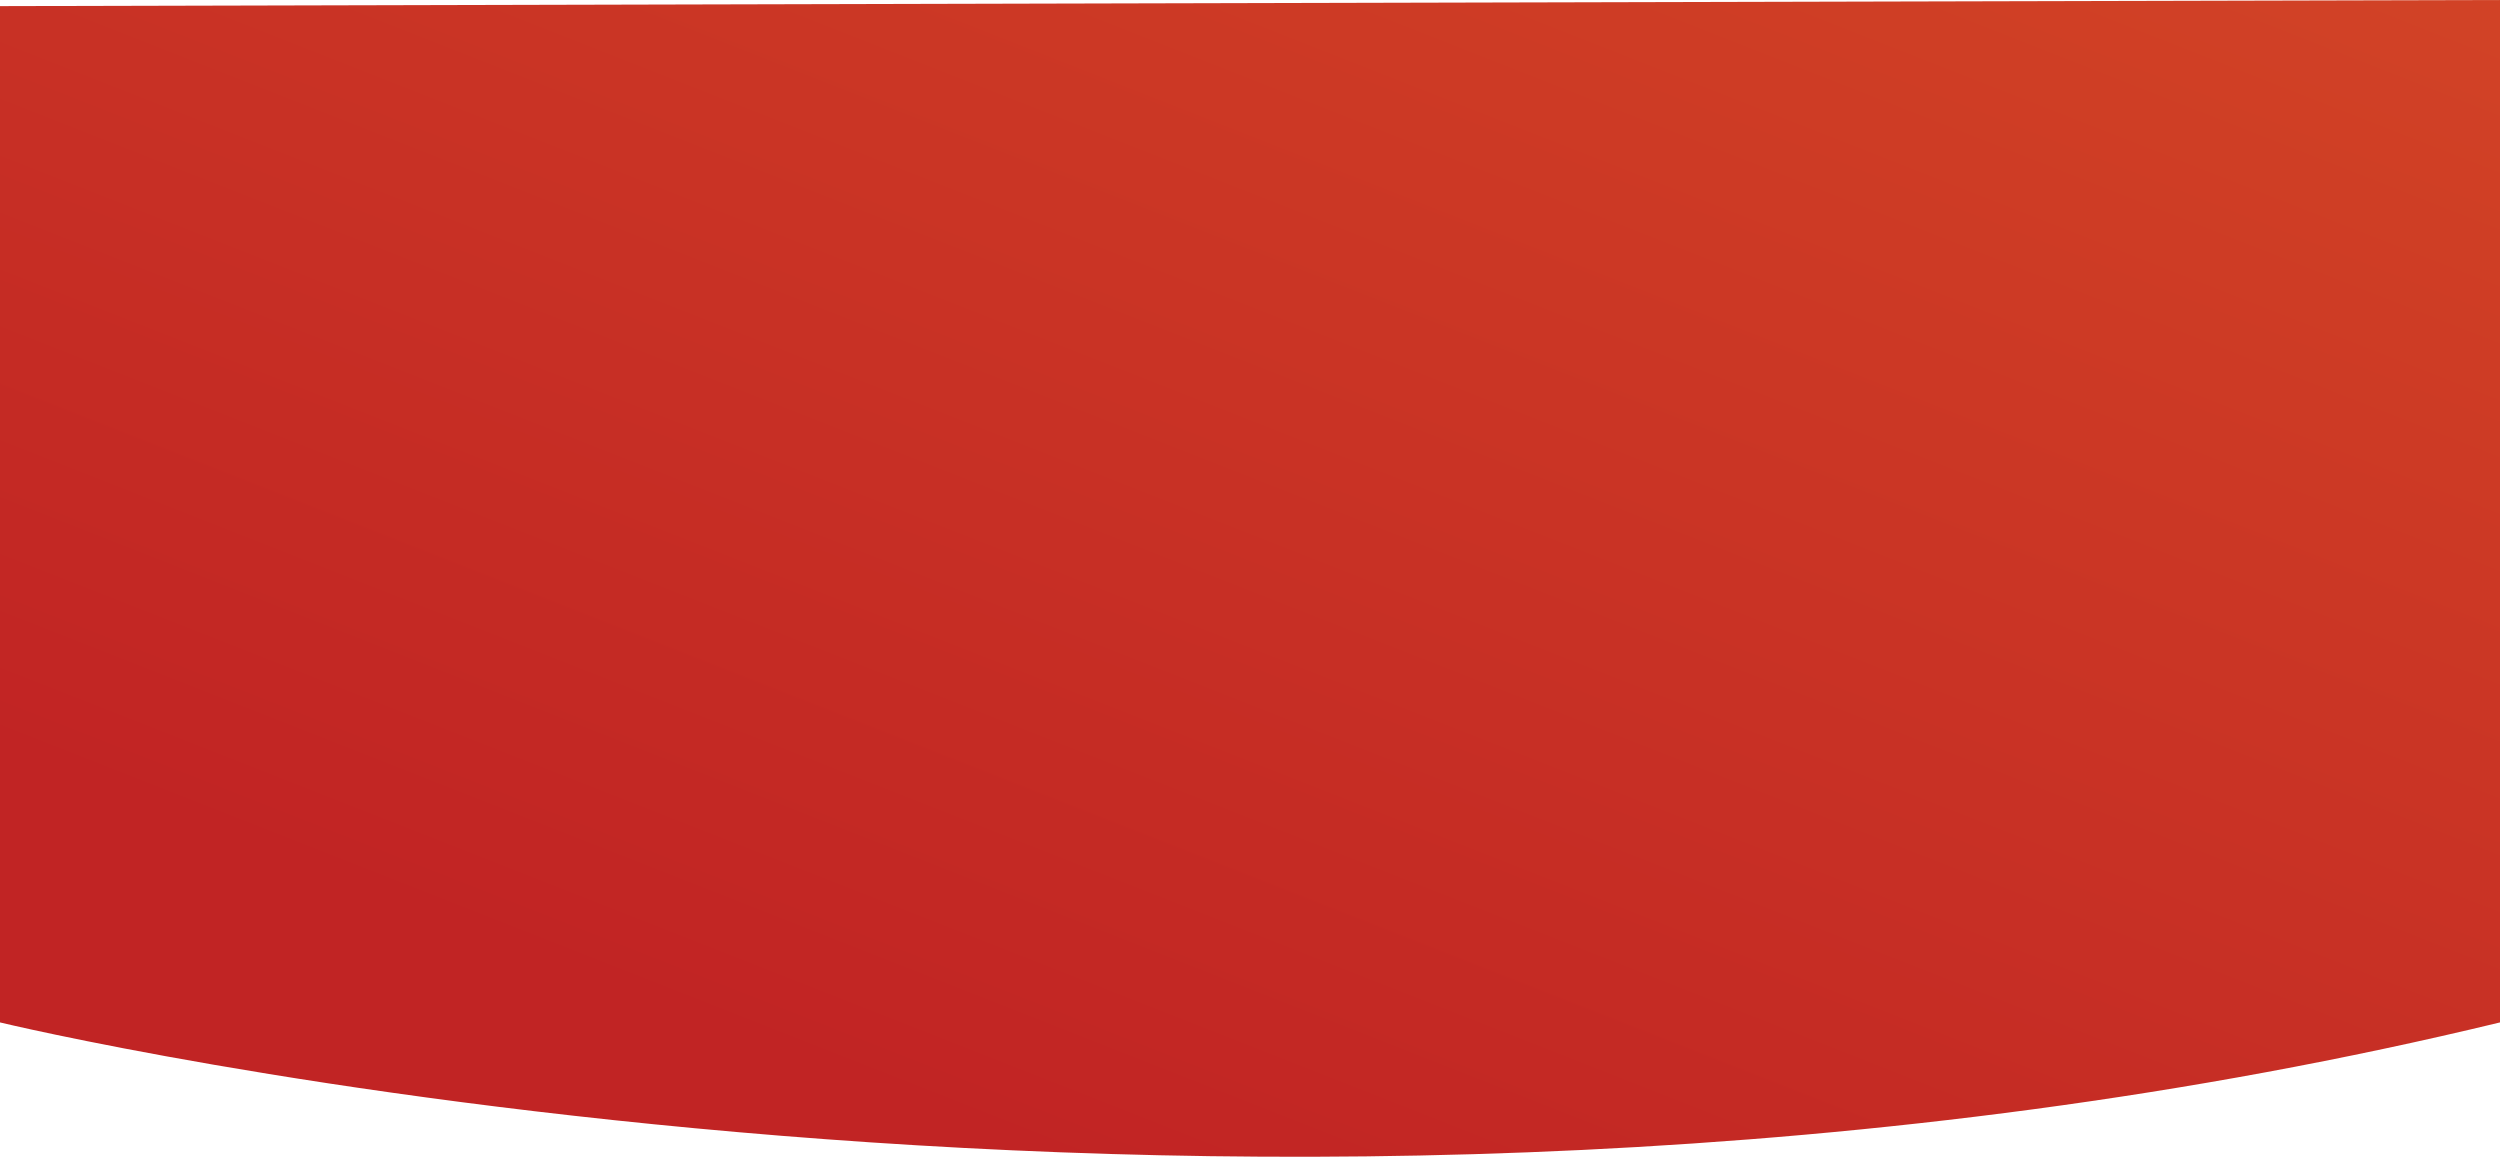 <svg xmlns="http://www.w3.org/2000/svg" xmlns:xlink="http://www.w3.org/1999/xlink" width="1920" height="888.409" viewBox="0 0 1920 888.409">
  <defs>
    <linearGradient id="linear-gradient" x1="0.974" y1="-0.287" x2="0.221" y2="0.728" gradientUnits="objectBoundingBox">
      <stop offset="0" stop-color="#d54926"/>
      <stop offset="1" stop-color="#c12424"/>
    </linearGradient>
  </defs>
  <path id="Path_878" data-name="Path 878" d="M2016,898.816s960,232.184,1920,0V113.6l-1920,4.7Z" transform="translate(-2016 -113.6)" fill="url(#linear-gradient)"/>
</svg>

